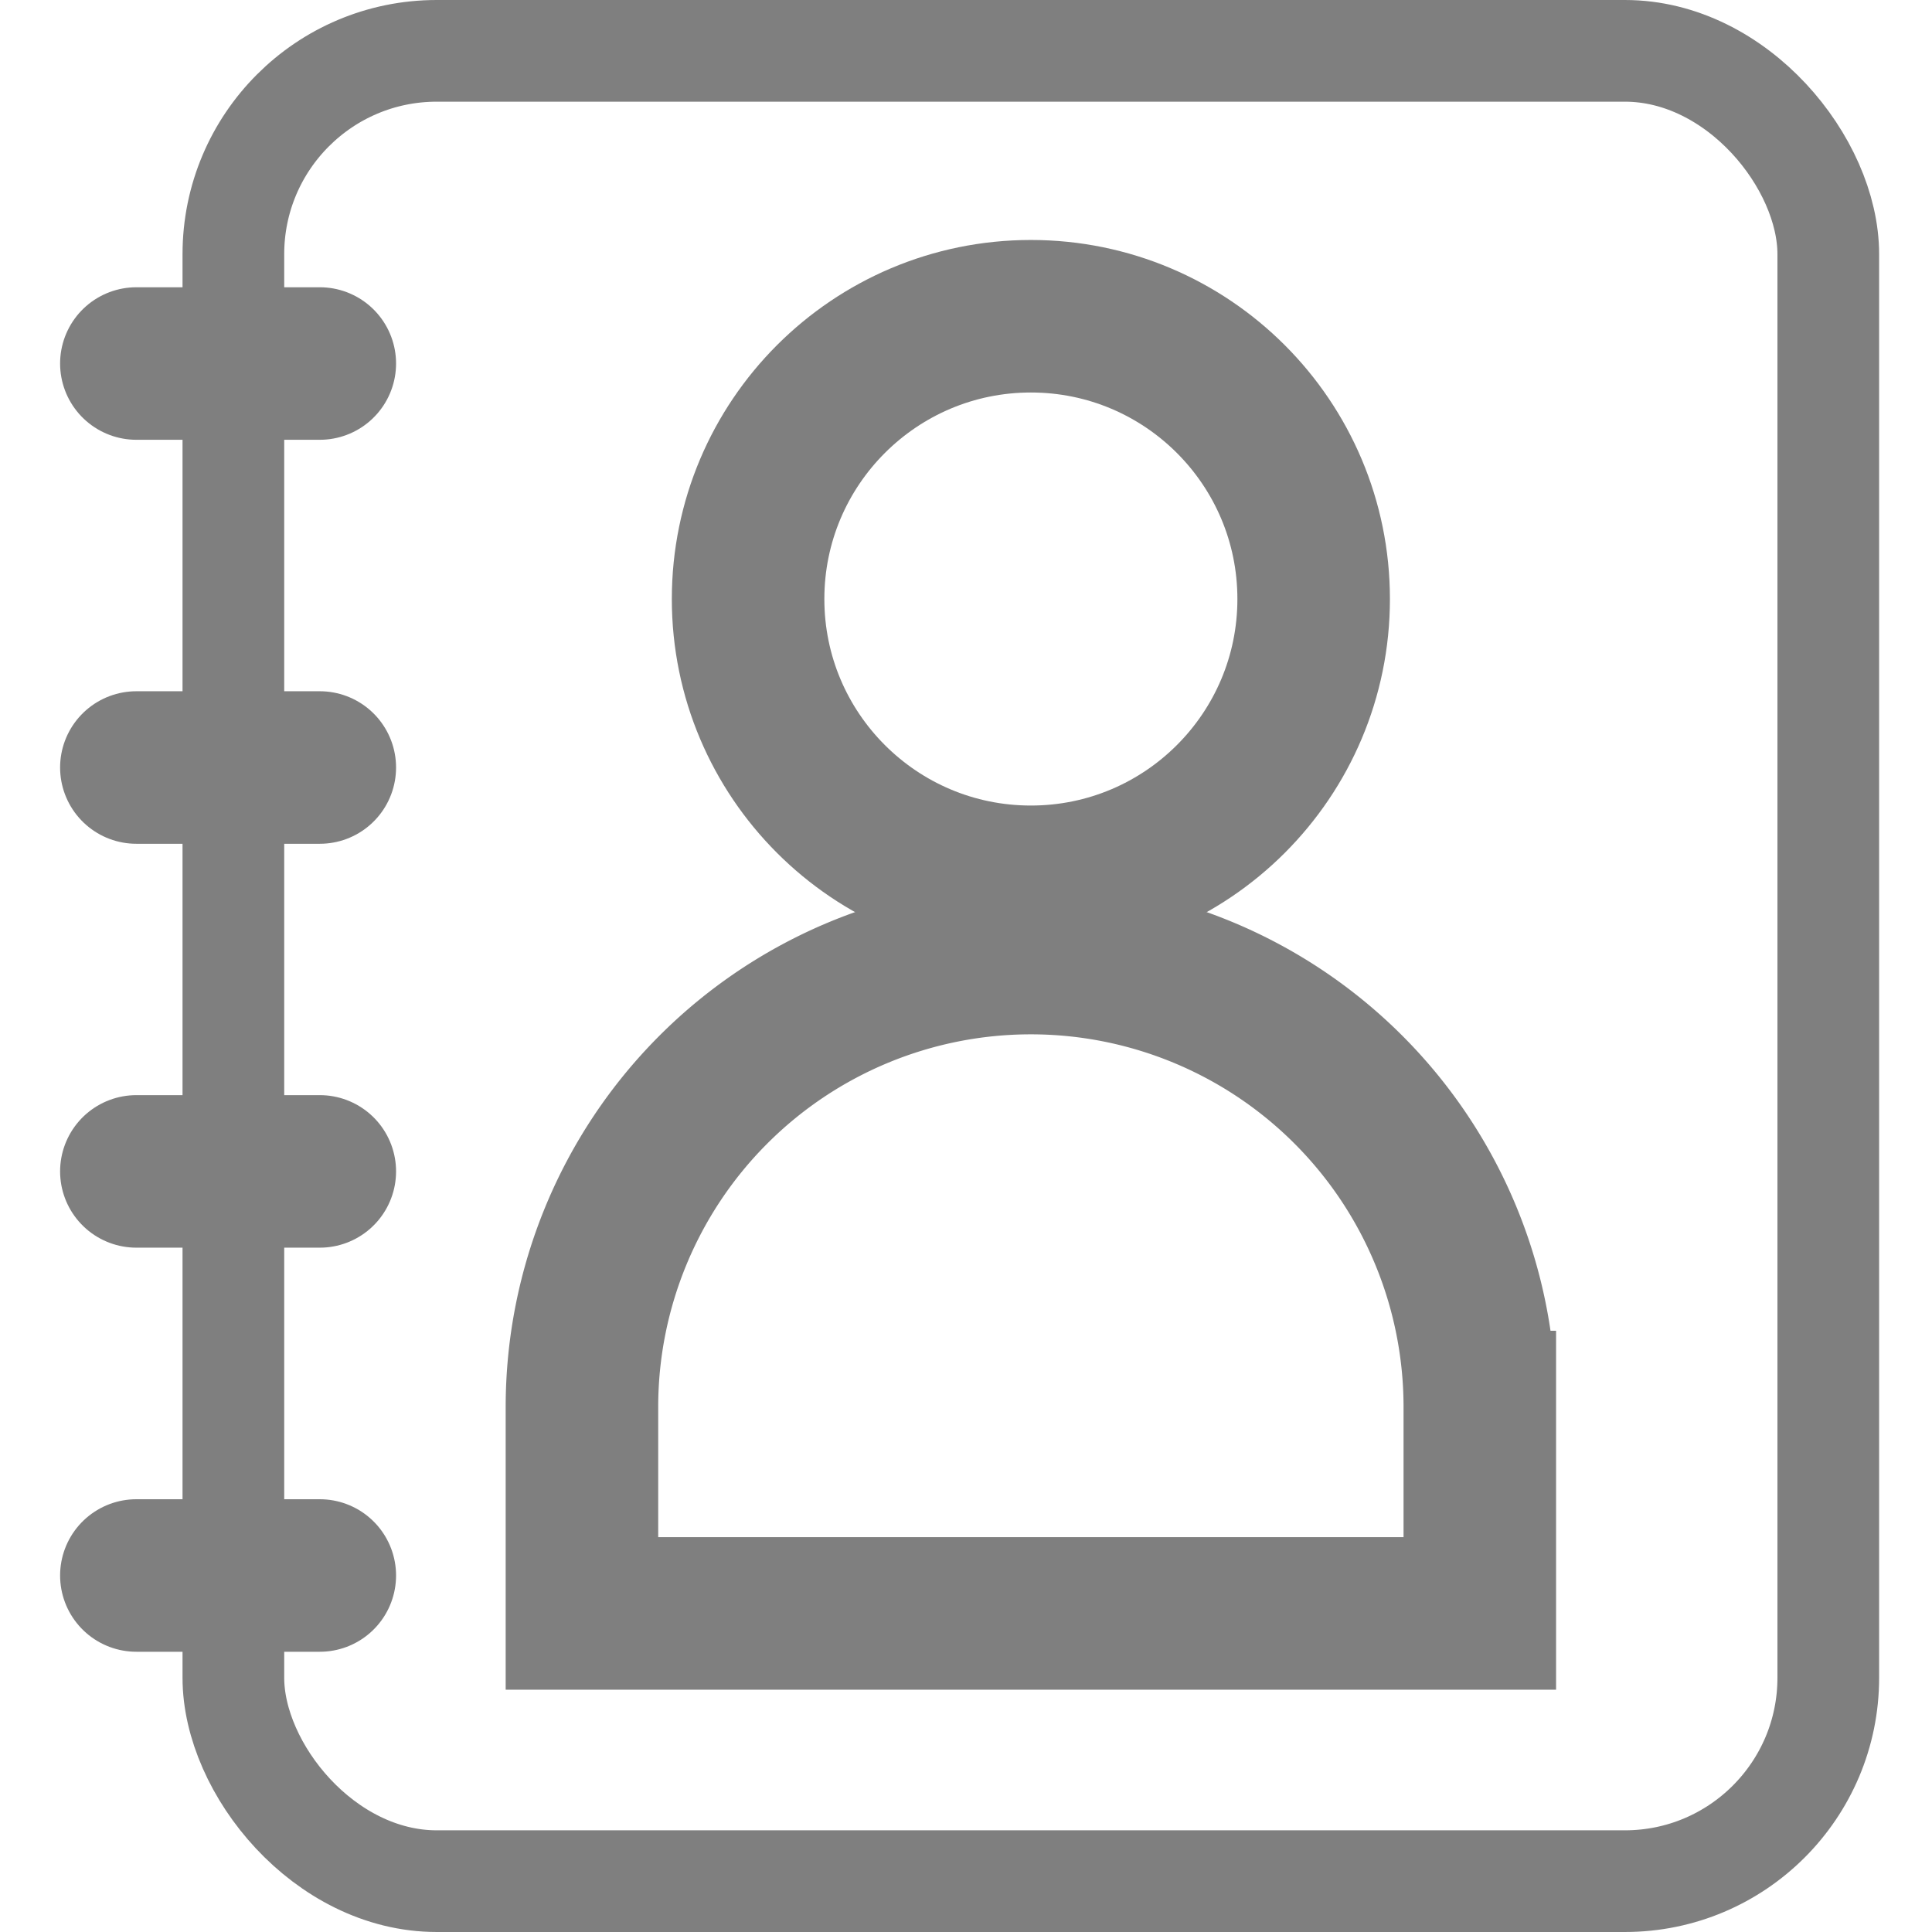 <svg xmlns="http://www.w3.org/2000/svg" width="19" height="19" viewBox="0 0 19 19">
    <g fill="none" fill-rule="evenodd" stroke="currentColor" opacity=".5" transform="translate(1)">
        <rect width="15.685" height="18" x="1.295" y=".5" rx="2"/>
        <g stroke-width="1.5" transform="translate(3.973 3.11)">
            <circle cx="5.165" cy="2.781" r="2.781"/>
            <path d="M.75 12.757h8.83v-2.03a4.415 4.415 0 0 0-8.83 0v2.03z"/>
        </g>
        <path stroke-linecap="round" stroke-linejoin="round" stroke-width="1.5" d="M2.145 3.575H.341M2.145 7.548H.341M2.145 11.52H.341M2.145 15.494H.341"/>
    </g>
</svg>
